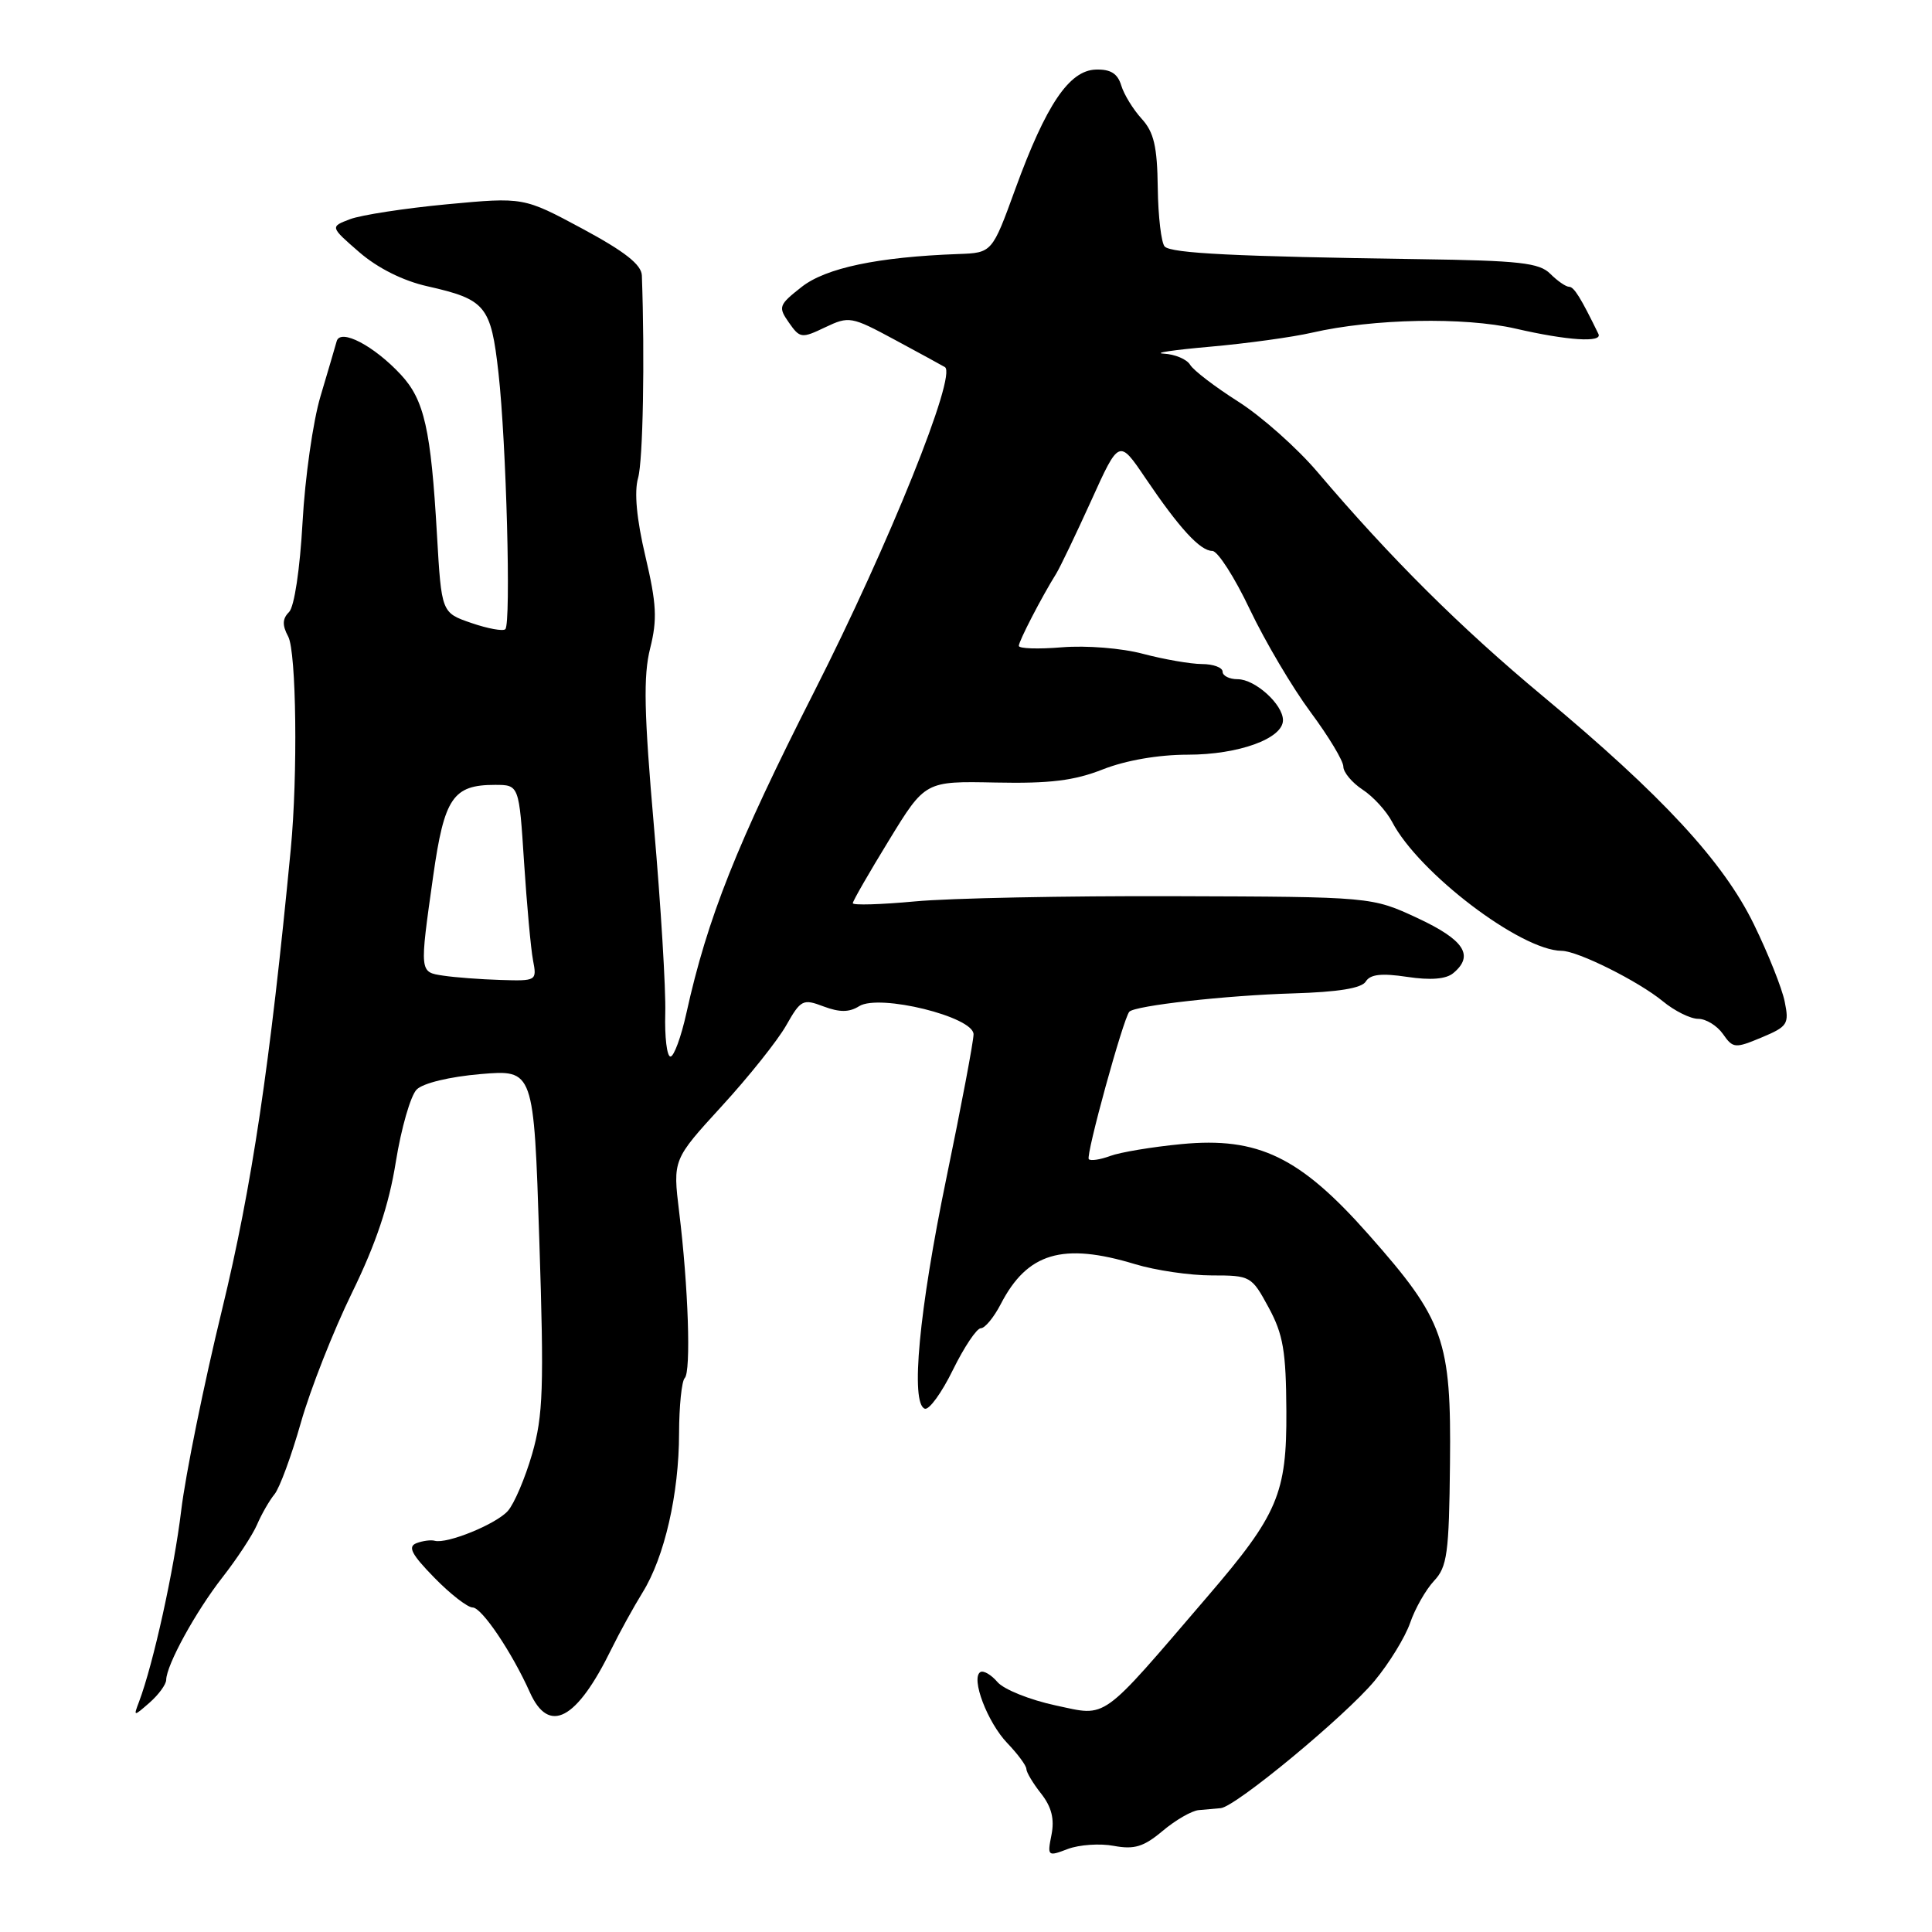 <?xml version="1.0" encoding="UTF-8" standalone="no"?>
<!DOCTYPE svg PUBLIC "-//W3C//DTD SVG 1.1//EN" "http://www.w3.org/Graphics/SVG/1.1/DTD/svg11.dtd" >
<svg xmlns="http://www.w3.org/2000/svg" xmlns:xlink="http://www.w3.org/1999/xlink" version="1.1" viewBox="0 0 256 256">
 <g >
 <path fill="currentColor"
d=" M 147.60 244.59 C 150.31 245.09 151.55 244.71 154.05 242.61 C 155.76 241.17 157.91 239.93 158.83 239.85 C 159.75 239.76 161.06 239.65 161.75 239.59 C 163.72 239.42 178.24 227.40 182.13 222.73 C 184.07 220.40 186.19 216.94 186.85 215.04 C 187.50 213.14 188.93 210.64 190.01 209.48 C 191.76 207.63 192.01 205.83 192.13 193.94 C 192.31 177.56 191.37 174.91 181.36 163.60 C 172.25 153.29 166.72 150.62 156.54 151.60 C 152.67 151.97 148.43 152.68 147.11 153.17 C 145.80 153.66 144.52 153.85 144.27 153.60 C 143.83 153.16 148.84 134.95 149.64 134.06 C 150.38 133.25 162.48 131.89 171.33 131.63 C 177.31 131.45 180.42 130.95 180.97 130.06 C 181.56 129.10 183.05 128.93 186.45 129.44 C 189.56 129.91 191.61 129.74 192.56 128.95 C 195.37 126.62 194.03 124.55 187.85 121.66 C 181.76 118.83 181.76 118.83 155.63 118.75 C 141.26 118.70 125.79 119.01 121.25 119.44 C 116.71 119.86 113.00 119.97 113.00 119.68 C 113.00 119.39 115.16 115.64 117.80 111.33 C 122.59 103.50 122.59 103.50 131.91 103.69 C 139.11 103.84 142.35 103.44 146.15 101.94 C 149.18 100.75 153.50 100.00 157.38 100.00 C 164.11 100.00 170.00 97.87 170.00 95.43 C 170.00 93.34 166.31 90.00 164.00 90.00 C 162.90 90.00 162.00 89.55 162.00 89.00 C 162.00 88.45 160.76 87.99 159.25 87.99 C 157.74 87.98 154.24 87.37 151.47 86.64 C 148.64 85.88 143.94 85.51 140.72 85.77 C 137.58 86.03 135.00 85.95 135.00 85.58 C 135.00 84.95 138.02 79.11 139.96 76.00 C 140.47 75.17 142.55 70.83 144.59 66.34 C 148.28 58.18 148.28 58.18 151.77 63.34 C 156.28 70.01 159.03 73.00 160.64 73.00 C 161.35 73.00 163.59 76.49 165.61 80.75 C 167.64 85.01 171.26 91.13 173.65 94.35 C 176.04 97.57 178.00 100.82 178.00 101.58 C 178.00 102.33 179.15 103.71 180.55 104.63 C 181.95 105.54 183.71 107.47 184.46 108.90 C 187.97 115.65 201.51 125.95 206.93 125.99 C 209.06 126.00 217.09 130.01 220.33 132.67 C 221.88 133.95 223.99 135.00 225.02 135.00 C 226.05 135.00 227.52 135.90 228.30 137.01 C 229.63 138.92 229.90 138.94 233.42 137.47 C 236.88 136.02 237.09 135.69 236.48 132.71 C 236.12 130.94 234.29 126.35 232.41 122.50 C 228.36 114.18 220.28 105.44 204.42 92.23 C 193.50 83.14 184.23 73.92 174.58 62.55 C 171.88 59.37 167.15 55.17 164.08 53.22 C 161.01 51.27 158.14 49.08 157.70 48.34 C 157.26 47.60 155.69 46.94 154.20 46.86 C 152.72 46.78 155.48 46.37 160.35 45.94 C 165.22 45.51 171.29 44.67 173.85 44.08 C 181.92 42.22 194.01 41.98 200.81 43.54 C 207.69 45.13 212.38 45.43 211.80 44.25 C 209.46 39.45 208.56 38.00 207.91 38.00 C 207.49 38.00 206.37 37.23 205.42 36.28 C 203.97 34.82 201.33 34.53 188.10 34.34 C 163.70 33.99 155.23 33.57 154.33 32.67 C 153.88 32.21 153.46 28.71 153.41 24.90 C 153.34 19.40 152.90 17.51 151.27 15.73 C 150.15 14.50 148.93 12.52 148.57 11.32 C 148.09 9.74 147.16 9.16 145.20 9.22 C 141.67 9.33 138.61 13.87 134.55 25.00 C 131.46 33.50 131.46 33.50 126.98 33.66 C 116.32 34.05 109.42 35.50 106.21 38.03 C 103.18 40.41 103.09 40.68 104.53 42.74 C 106.00 44.84 106.22 44.86 109.34 43.37 C 112.50 41.87 112.81 41.92 118.56 45.02 C 121.83 46.78 124.81 48.41 125.20 48.64 C 126.85 49.62 117.79 72.14 107.89 91.64 C 97.62 111.87 93.74 121.62 90.95 134.25 C 90.25 137.41 89.30 140.00 88.84 140.00 C 88.37 140.00 88.06 137.41 88.15 134.25 C 88.24 131.09 87.56 119.95 86.65 109.50 C 85.34 94.47 85.23 89.54 86.15 85.90 C 87.11 82.07 87.00 80.01 85.52 73.72 C 84.35 68.77 84.02 65.18 84.55 63.33 C 85.20 61.05 85.45 47.52 85.05 36.50 C 84.99 35.06 82.79 33.33 77.18 30.31 C 69.38 26.12 69.38 26.12 59.21 27.07 C 53.62 27.60 47.85 28.49 46.39 29.04 C 43.73 30.05 43.73 30.05 47.61 33.42 C 50.05 35.53 53.41 37.21 56.62 37.93 C 64.37 39.68 65.05 40.51 66.05 49.41 C 67.09 58.67 67.73 82.59 66.96 83.37 C 66.67 83.67 64.64 83.30 62.46 82.55 C 58.50 81.19 58.50 81.19 57.90 70.85 C 57.10 56.87 56.22 53.00 53.13 49.66 C 49.56 45.81 45.09 43.47 44.61 45.22 C 44.42 45.92 43.45 49.20 42.47 52.50 C 41.48 55.80 40.41 63.32 40.09 69.20 C 39.74 75.44 39.00 80.40 38.30 81.10 C 37.41 81.99 37.38 82.84 38.19 84.35 C 39.27 86.38 39.47 102.70 38.53 112.50 C 35.78 141.16 33.38 157.23 29.43 173.50 C 27.02 183.40 24.58 195.39 24.01 200.15 C 23.06 208.03 20.32 220.46 18.42 225.50 C 17.67 227.47 17.69 227.47 19.83 225.60 C 21.02 224.55 22.01 223.20 22.02 222.60 C 22.06 220.60 25.92 213.56 29.48 209.00 C 31.41 206.53 33.48 203.38 34.07 202.00 C 34.66 200.63 35.69 198.83 36.37 198.00 C 37.05 197.18 38.62 192.90 39.87 188.50 C 41.12 184.10 44.17 176.35 46.65 171.28 C 49.83 164.77 51.54 159.66 52.45 153.94 C 53.17 149.47 54.41 145.17 55.21 144.37 C 56.05 143.52 59.59 142.67 63.69 142.32 C 70.73 141.73 70.73 141.73 71.46 164.28 C 72.10 183.91 71.97 187.58 70.51 192.66 C 69.58 195.87 68.13 199.27 67.29 200.21 C 65.72 201.97 59.22 204.61 57.60 204.16 C 57.11 204.02 56.02 204.16 55.18 204.48 C 54.00 204.94 54.52 205.95 57.53 209.03 C 59.66 211.22 61.96 213.00 62.63 213.00 C 63.83 213.00 67.82 218.91 70.20 224.22 C 72.73 229.88 76.40 227.94 81.02 218.50 C 82.10 216.30 83.96 212.93 85.15 211.00 C 88.05 206.32 89.97 197.96 89.98 189.92 C 89.99 186.30 90.33 183.00 90.73 182.60 C 91.58 181.75 91.21 170.49 89.99 160.58 C 89.15 153.66 89.15 153.66 95.63 146.58 C 99.20 142.69 103.04 137.87 104.17 135.88 C 106.11 132.46 106.39 132.32 109.13 133.36 C 111.27 134.16 112.53 134.15 113.85 133.32 C 116.52 131.66 129.00 134.73 129.00 137.05 C 129.00 137.97 127.38 146.54 125.40 156.11 C 121.77 173.67 120.62 185.98 122.54 186.66 C 123.11 186.86 124.79 184.54 126.27 181.51 C 127.76 178.48 129.42 176.00 129.96 176.00 C 130.51 176.00 131.69 174.56 132.60 172.81 C 136.12 165.99 140.81 164.60 150.41 167.51 C 153.11 168.33 157.68 169.00 160.56 169.00 C 165.70 169.00 165.84 169.08 168.10 173.25 C 170.03 176.81 170.41 179.04 170.45 187.00 C 170.51 197.90 169.33 200.68 160.04 211.50 C 145.64 228.29 146.81 227.45 139.89 225.98 C 136.48 225.25 133.00 223.86 132.17 222.88 C 131.33 221.90 130.31 221.31 129.90 221.56 C 128.61 222.36 130.84 228.23 133.48 230.98 C 134.87 232.43 136.00 233.96 136.00 234.40 C 136.00 234.83 136.88 236.31 137.96 237.67 C 139.34 239.43 139.74 241.03 139.33 243.11 C 138.76 245.97 138.82 246.02 141.49 245.00 C 143.01 244.43 145.76 244.24 147.60 244.59 Z  M 58.75 129.28 C 55.57 128.80 55.58 128.96 57.40 116.08 C 58.87 105.71 60.02 104.00 65.58 104.00 C 68.78 104.00 68.78 104.00 69.44 114.25 C 69.81 119.89 70.34 125.74 70.63 127.25 C 71.15 129.96 71.09 130.00 66.33 129.85 C 63.67 129.77 60.26 129.51 58.75 129.28 Z "/>
</g>
</svg>